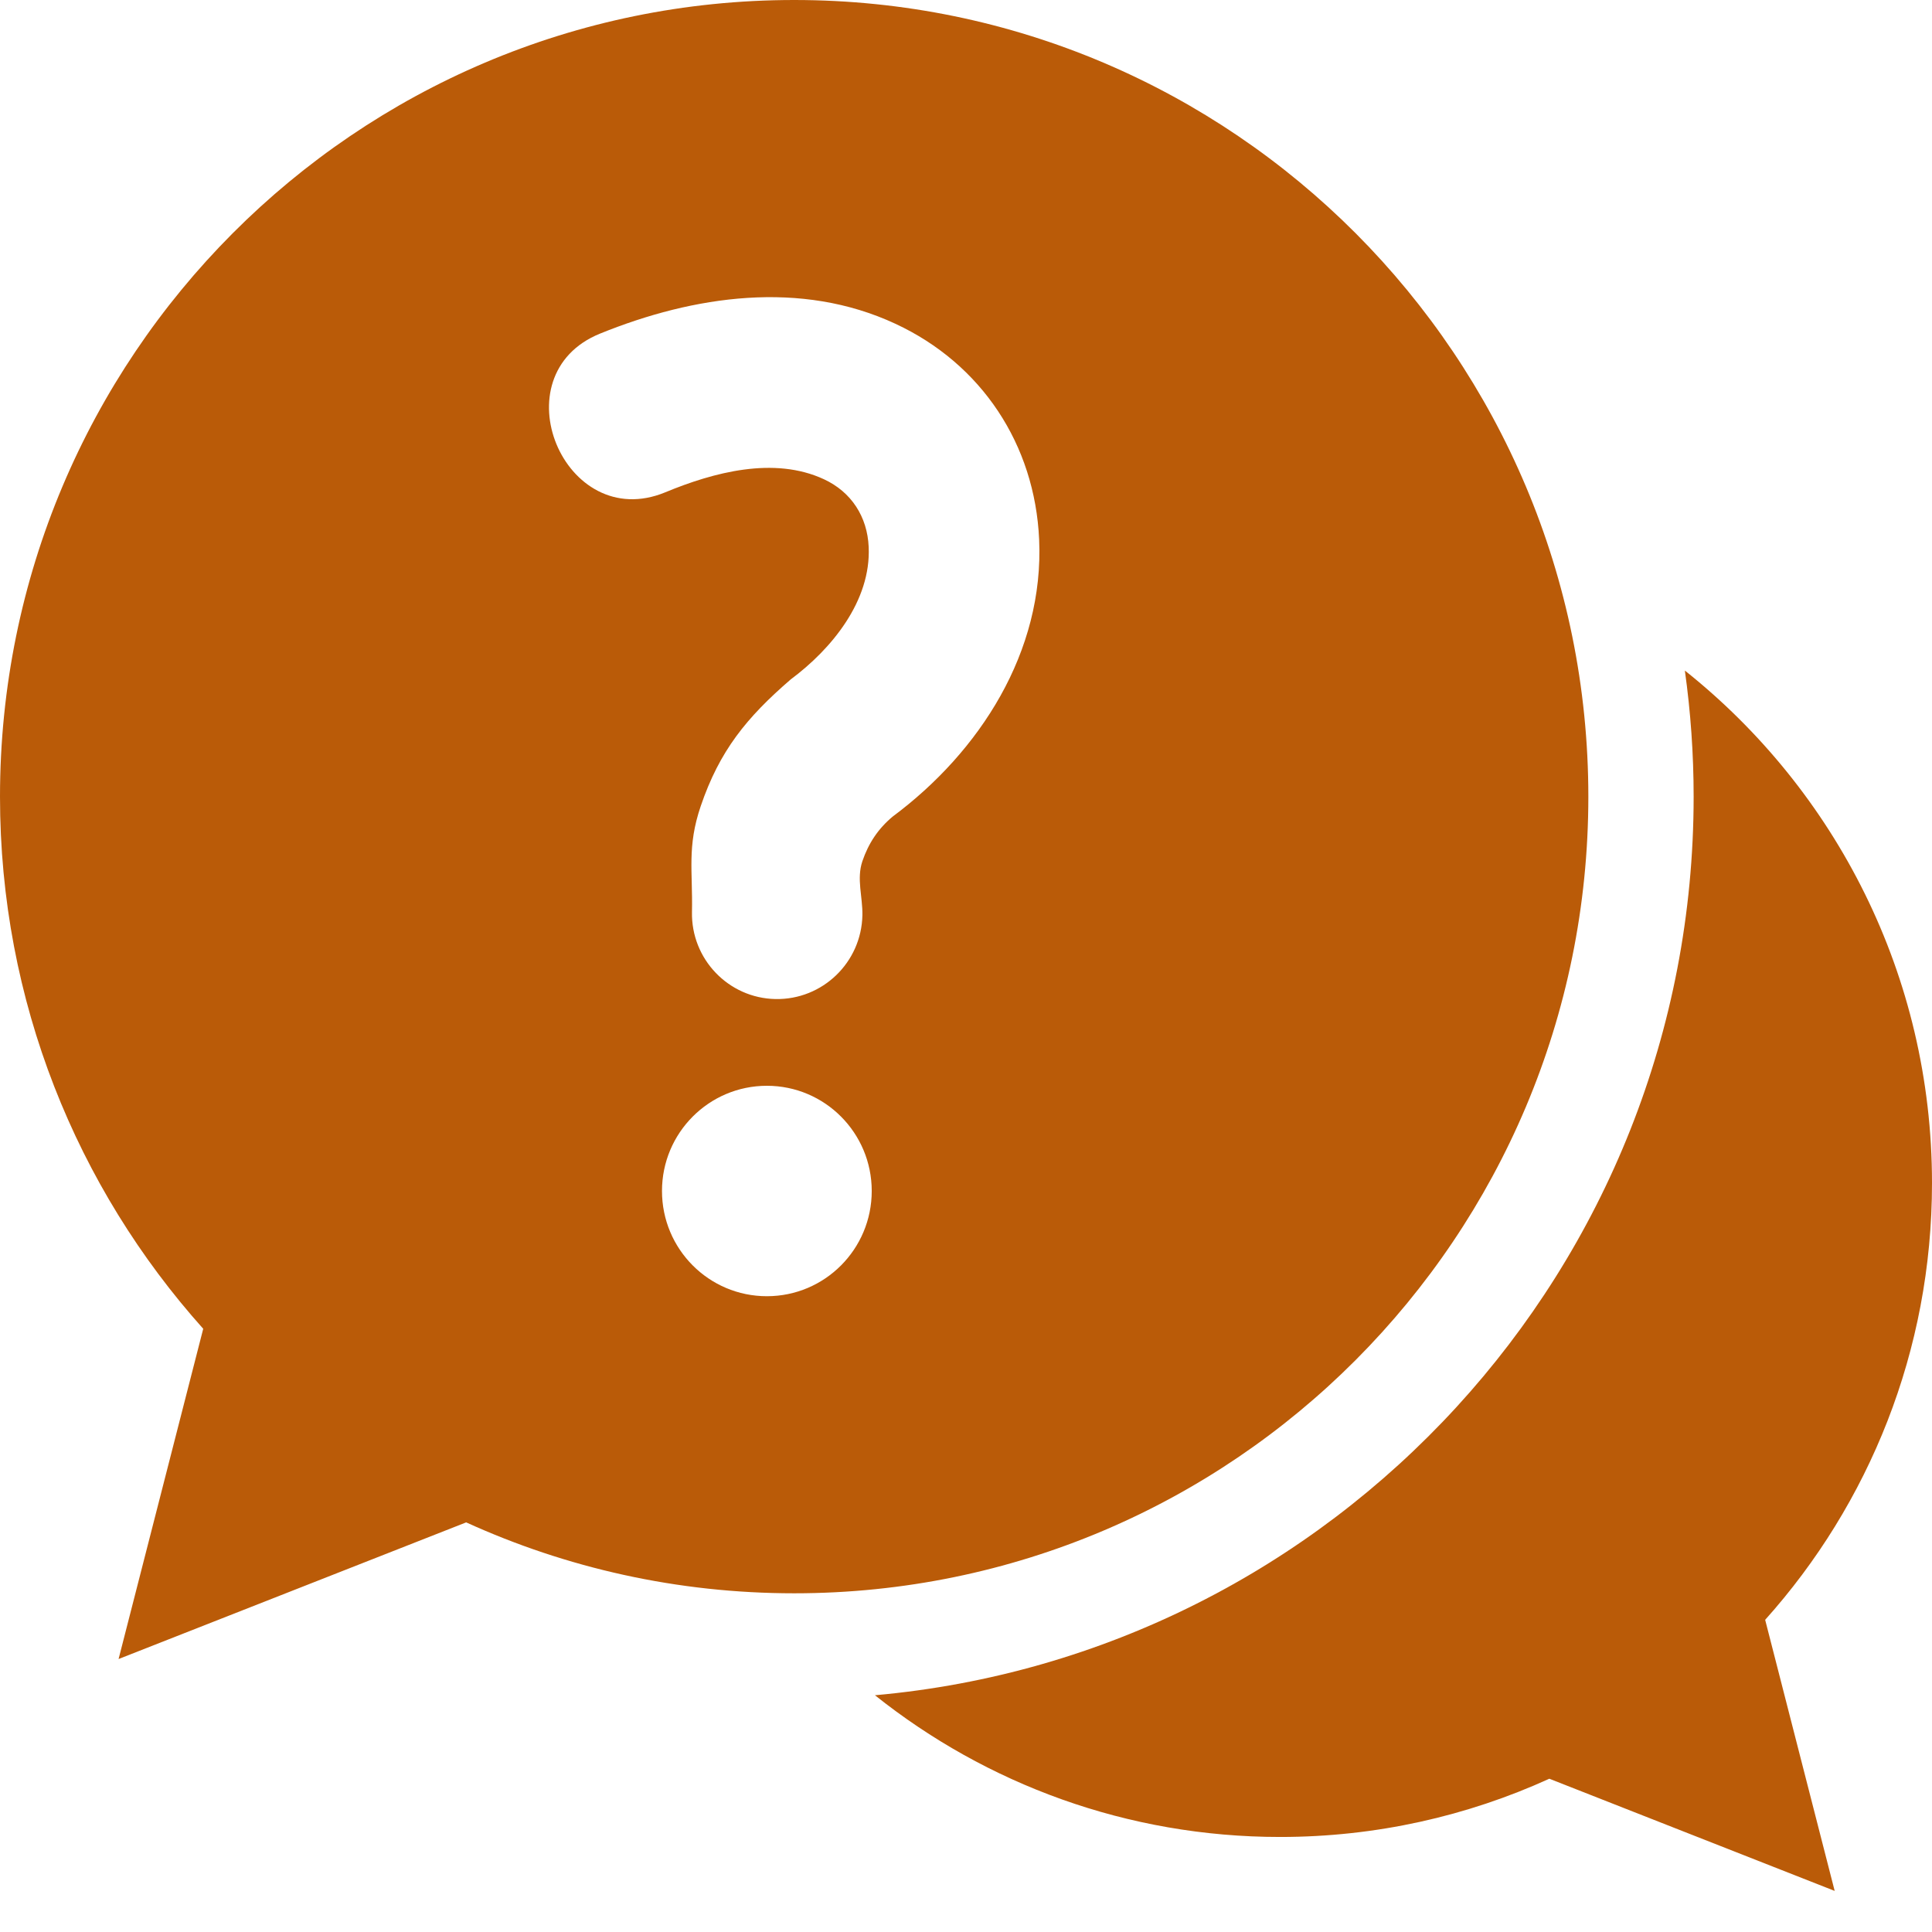 <?xml version="1.0" encoding="UTF-8"?>
<svg width="48px" height="48px" viewBox="0 0 48 48" version="1.1" xmlns="http://www.w3.org/2000/svg" xmlns:xlink="http://www.w3.org/1999/xlink">
    <title>Icon</title>
    <g id="Sim-01---Genetically-Modified-Corn-Virtual-Lab" stroke="none" stroke-width="1" fill="none" fill-rule="evenodd">
        <g id="Transition" transform="translate(-286, -223)">
            <g id="info" transform="translate(201.836, 152.202)">
                <g id="Icon" transform="translate(84.164, 70.798)">
                    <rect id="Rectangle" fill-opacity="0" fill="#D8D8D8" x="0" y="0" width="48" height="48"></rect>
                    <g id="noun_Question_3835385" fill="#BA5B08">
                        <g id="Group" transform="translate(21.738, 16.66)">
                            <path d="M0,25.458 C2.764,27.662 6.262,28.979 10.067,28.979 C12.451,28.979 14.716,28.46 16.755,27.532 L23.844,30.319 L22.117,23.584 C24.695,20.707 26.262,16.904 26.262,12.733 C26.262,7.572 23.862,2.976 20.122,0 C20.265,1.024 20.34,2.069 20.34,3.133 C20.34,14.833 11.4,24.44 0,25.458 L0,25.458 Z" id="Path"></path>
                        </g>
                        <path d="M19.732,0 C30.628,0 39.462,8.862 39.462,19.793 C39.462,30.723 30.628,39.585 19.732,39.585 C16.826,39.585 14.067,38.954 11.582,37.823 L2.946,41.218 L5.049,33.013 C1.91,29.508 0,24.874 0,19.793 C0,8.862 8.834,0 19.732,0 Z M14.909,8.288 C17.237,7.343 19.897,6.949 22.248,8.045 C24.386,9.039 25.711,11.044 25.817,13.402 C25.943,16.192 24.342,18.677 22.179,20.287 C21.817,20.589 21.577,20.952 21.425,21.398 C21.277,21.838 21.435,22.285 21.426,22.739 C21.402,23.911 20.436,24.843 19.267,24.821 C18.099,24.799 17.167,23.828 17.192,22.655 C17.213,21.643 17.066,21.038 17.409,20.029 C17.876,18.655 18.545,17.83 19.645,16.88 C20.66,16.125 21.644,14.93 21.582,13.588 C21.549,12.838 21.152,12.223 20.471,11.907 C19.231,11.331 17.729,11.734 16.529,12.231 C14.015,13.27 12.372,9.316 14.909,8.288 L14.909,8.288 Z M19.053,26.976 C20.493,26.976 21.658,28.147 21.658,29.59 C21.658,31.034 20.493,32.204 19.053,32.204 C17.613,32.204 16.447,31.034 16.447,29.59 C16.447,28.147 17.613,26.976 19.053,26.976 Z" id="Shape"></path>
                    </g>
                </g>
            </g>
        </g>
    </g>
</svg>